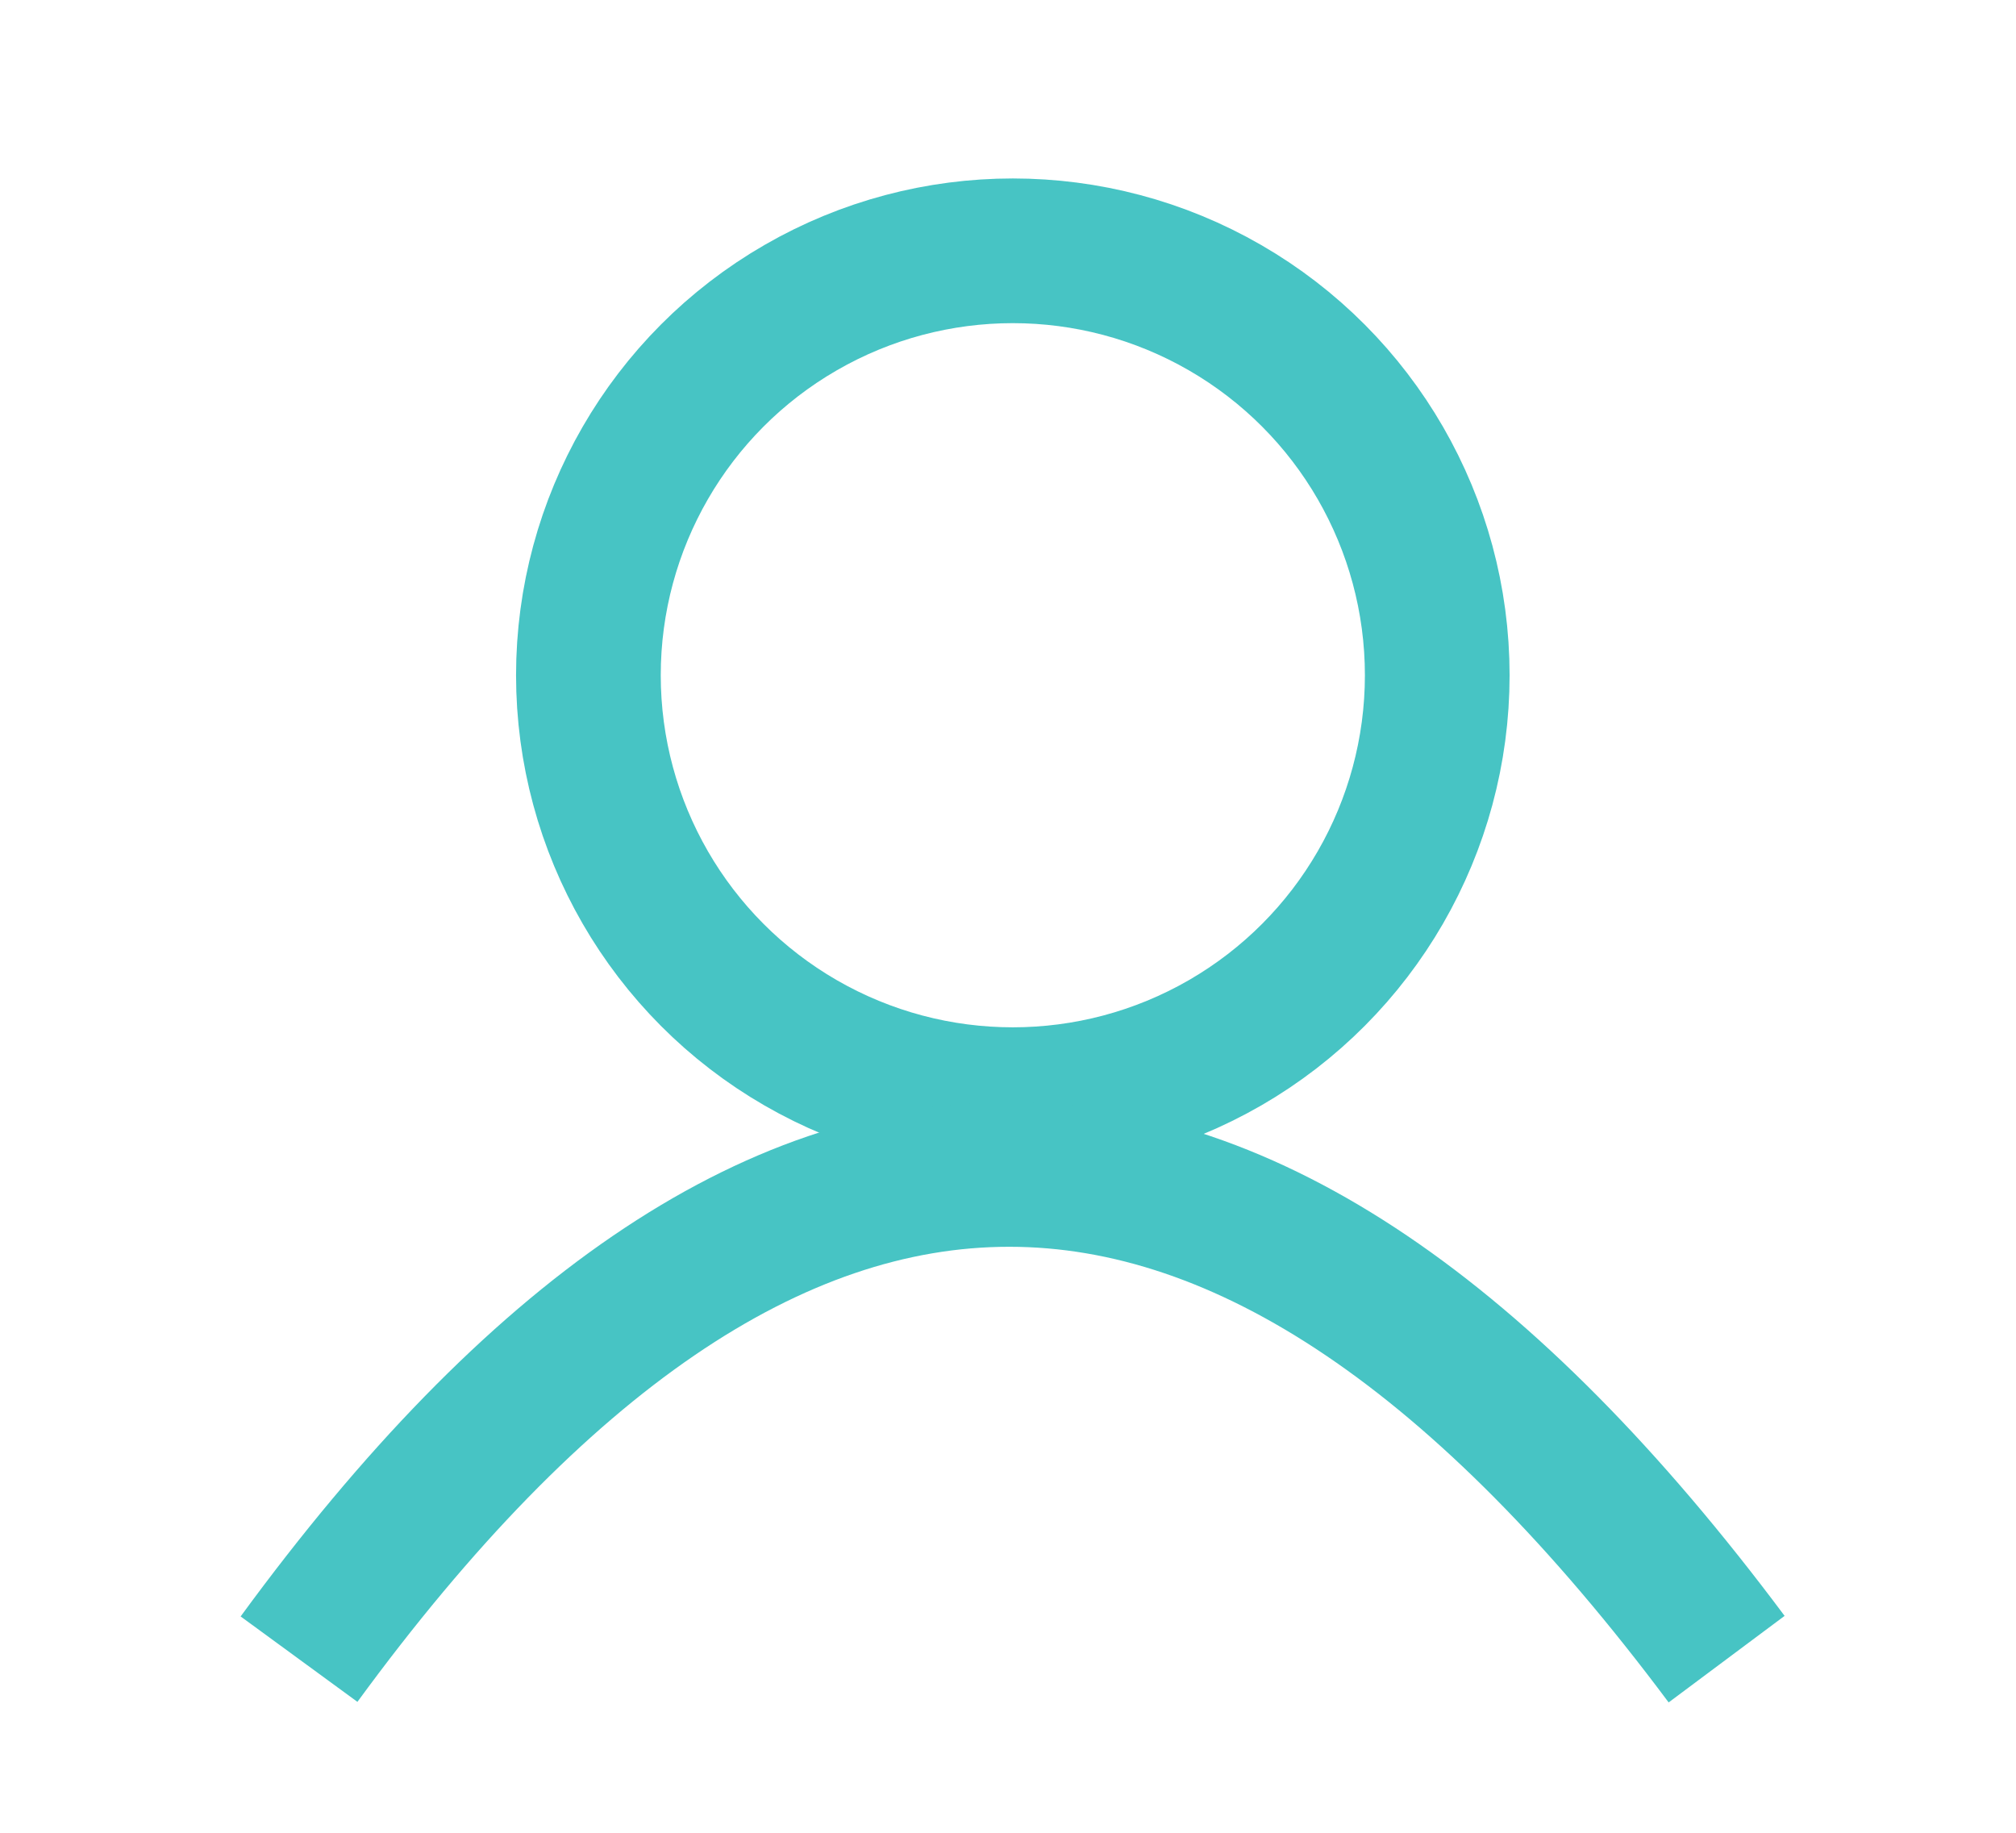 <svg version="1.1" id="Слой_1" xmlns="http://www.w3.org/2000/svg" x="0" y="0" viewBox="0 0 20.9 19" xml:space="preserve"><style>.st0{fill:none;stroke:#47c4c4;stroke-width:1.5;stroke-miterlimit:10}</style><circle class="st0" cx="10.5" cy="7" r="4.4"/><path class="st0" d="M3.1 17.2c4.9-6.7 9.8-6.7 14.8 0"/></svg>